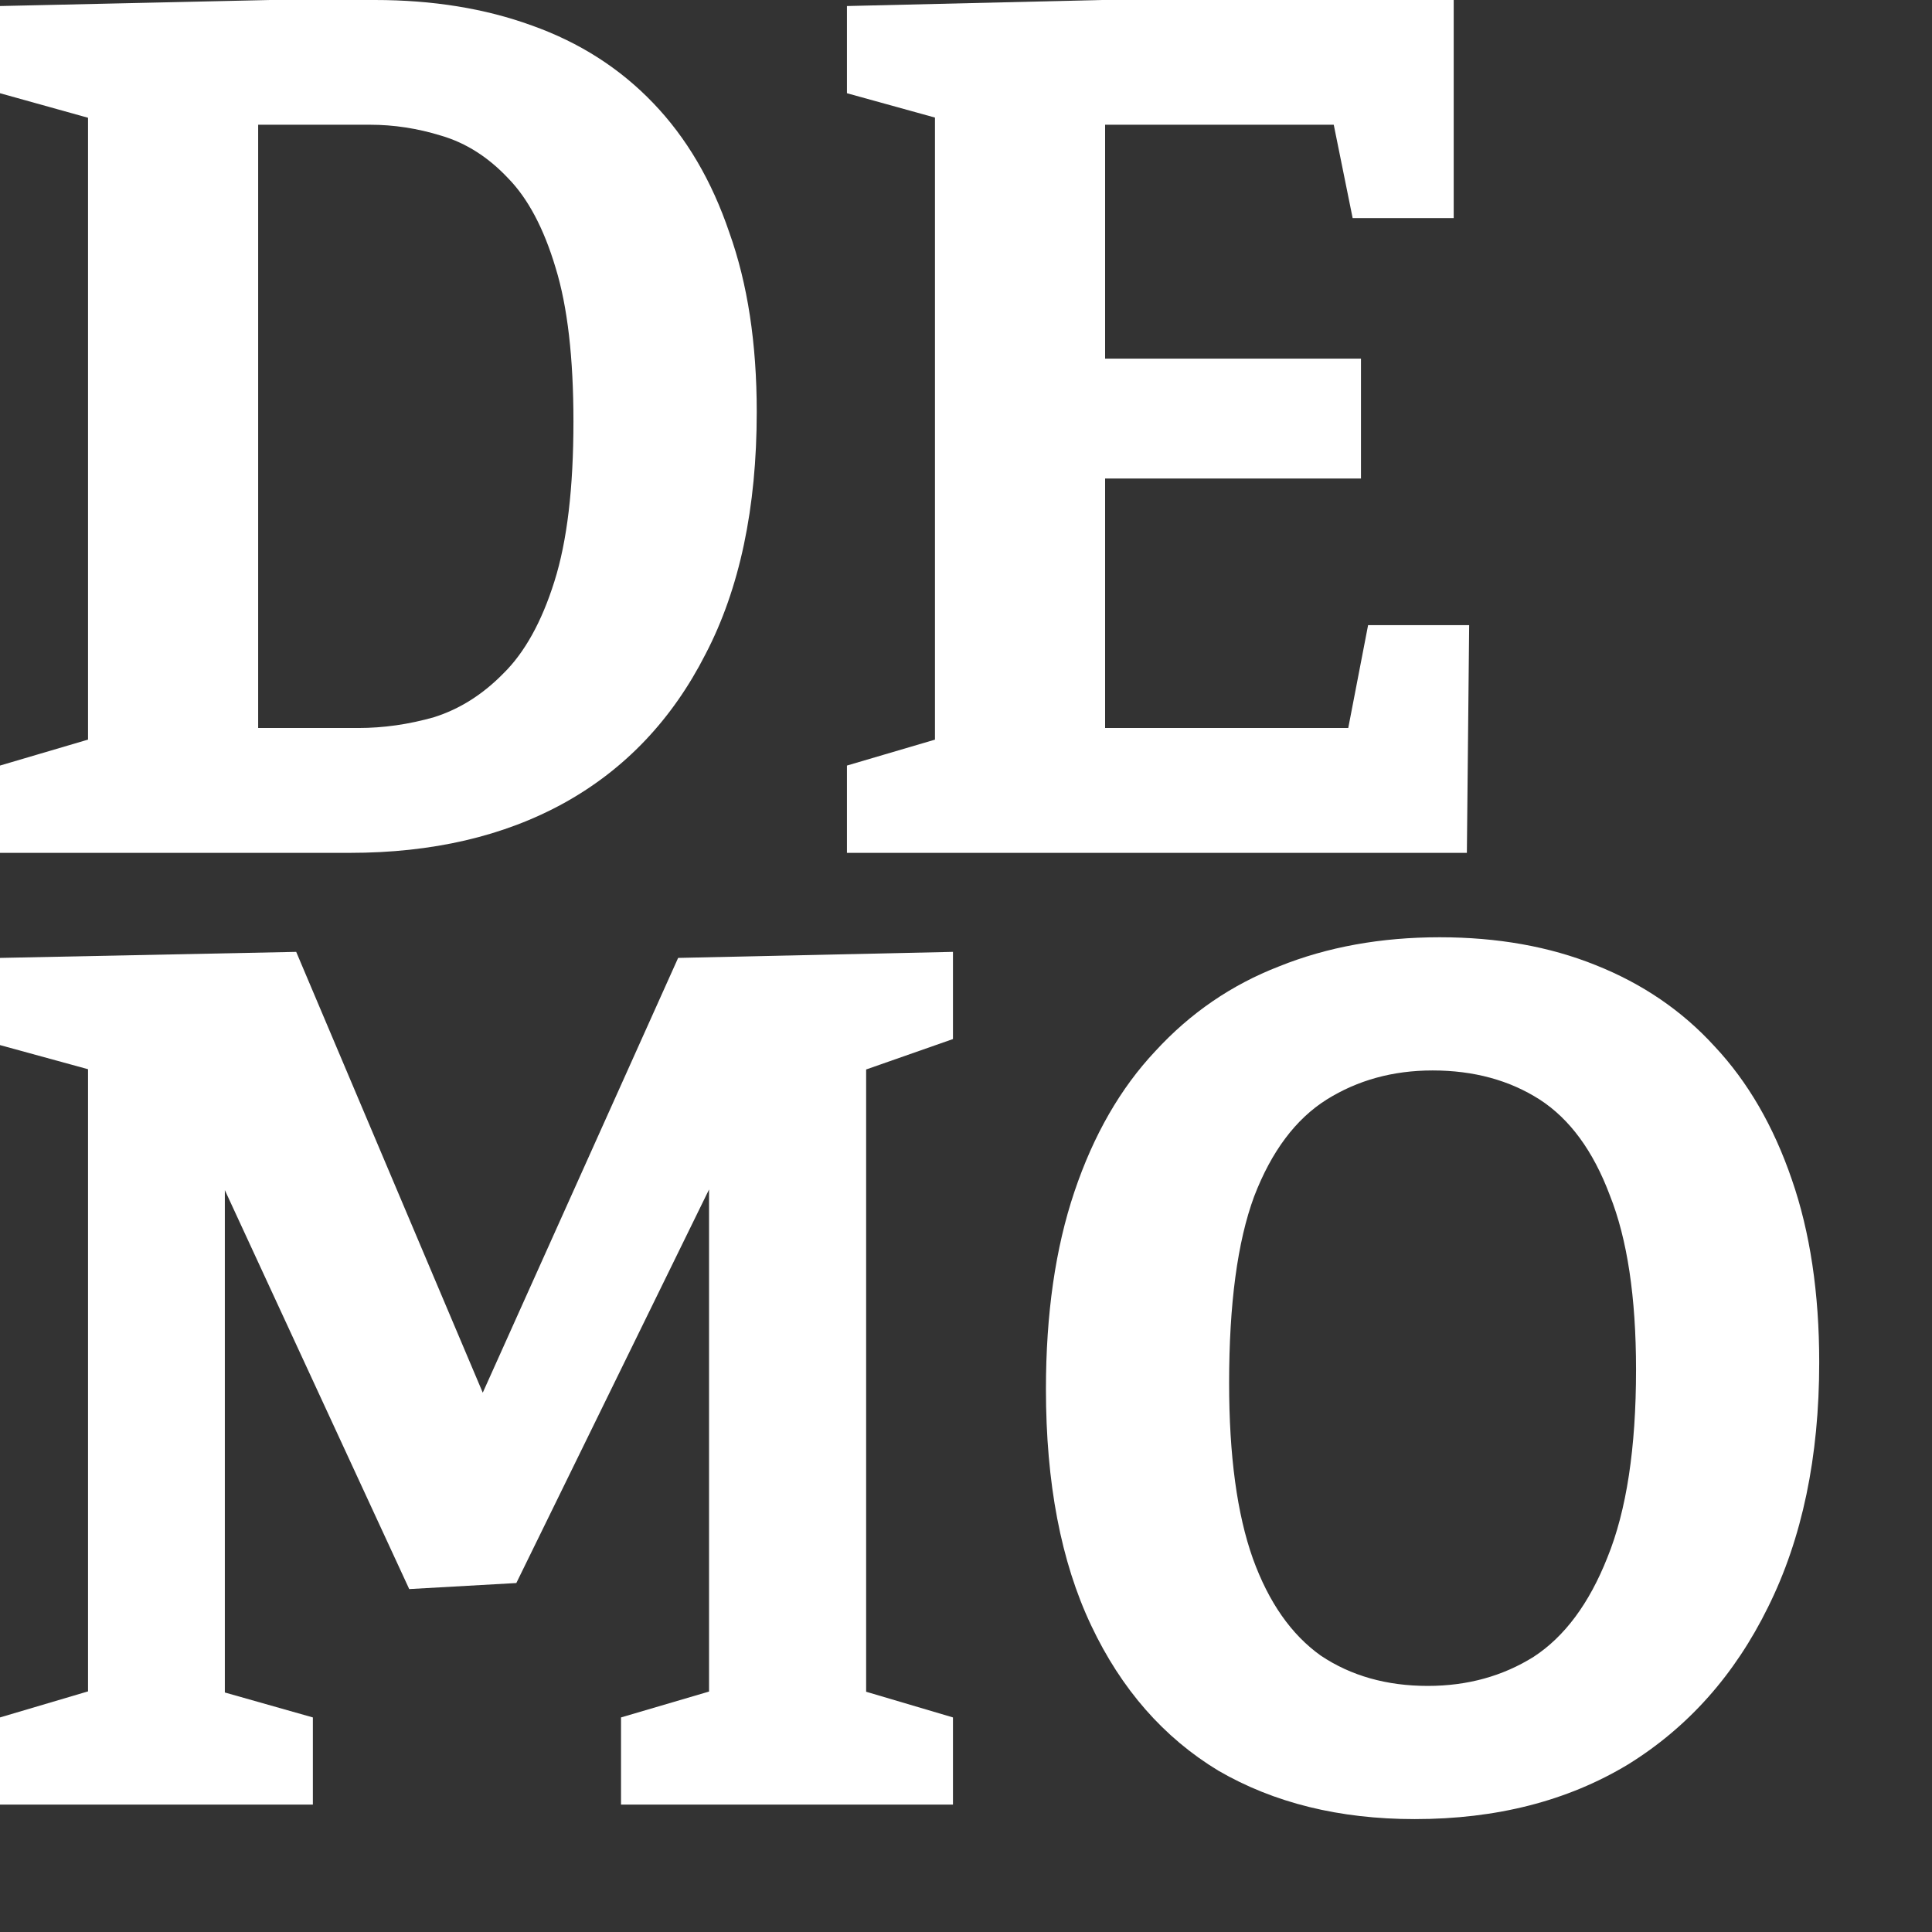 <svg width="16" height="16" viewBox="0 0 16 16" fill="none" xmlns="http://www.w3.org/2000/svg">
<rect x="0" y="0" width="16" height="16" fill="#333333" stroke="none"/>
<g id="DEMO (1) 1" clip-path="url(#clip0_9637_101222)">
<path id="Vector" d="M11.716 15.065C11.092 15.065 10.55 14.931 10.09 14.664C9.637 14.39 9.285 13.988 9.036 13.46C8.786 12.932 8.662 12.28 8.662 11.504C8.662 10.882 8.74 10.337 8.898 9.869C9.056 9.4 9.279 9.012 9.568 8.705C9.857 8.39 10.198 8.156 10.593 8.003C10.993 7.842 11.437 7.762 11.923 7.762C12.402 7.762 12.833 7.839 13.213 7.992C13.601 8.146 13.93 8.37 14.199 8.665C14.475 8.959 14.688 9.327 14.839 9.768C14.99 10.203 15.066 10.708 15.066 11.283C15.066 12.066 14.925 12.741 14.642 13.31C14.366 13.871 13.979 14.306 13.48 14.614C12.98 14.915 12.393 15.065 11.716 15.065ZM11.824 13.962C12.153 13.962 12.445 13.881 12.701 13.721C12.957 13.554 13.161 13.28 13.312 12.898C13.47 12.51 13.549 11.992 13.549 11.343C13.549 10.741 13.476 10.26 13.332 9.899C13.194 9.531 13 9.267 12.751 9.106C12.501 8.946 12.205 8.865 11.864 8.865C11.535 8.865 11.243 8.946 10.987 9.106C10.731 9.267 10.53 9.534 10.386 9.909C10.248 10.283 10.179 10.798 10.179 11.454C10.179 12.056 10.245 12.54 10.376 12.908C10.507 13.27 10.694 13.537 10.938 13.711C11.187 13.878 11.483 13.962 11.824 13.962Z" fill="white"/>
<path id="Vector_2" d="M7.892 8.605L6.976 8.926L7.173 8.555V14.243L6.976 13.952L7.892 14.223V14.945H5.143V14.223L6.099 13.942L5.872 14.243V9.418L6.079 9.428L4.276 13.11L3.389 13.16L1.655 9.408H1.862V14.243L1.705 13.972L2.591 14.223V14.945H0V14.223L0.916 13.952L0.729 14.243V8.555L0.916 8.906L0 8.655V7.933L2.453 7.883L4.079 11.725H3.912L5.616 7.933L7.892 7.883V8.605Z" fill="white"/>
<path id="Vector_3" d="M11.33 5.177H12.167L12.148 7.063H7.014V6.34L7.931 6.07L7.743 6.36V0.742L7.921 1.023L7.014 0.772V0.05L9.123 0H12.039V1.806H11.202L11.005 0.833L11.271 1.033H8.936L9.152 0.813V3.19L8.936 2.97H11.271V3.963H8.936L9.152 3.712V6.25L8.936 6.029H11.389L11.123 6.25L11.33 5.177Z" fill="white"/>
<path id="Vector_4" d="M3.104 0C3.583 0 4.017 0.07 4.404 0.211C4.798 0.351 5.133 0.565 5.409 0.853C5.685 1.14 5.895 1.498 6.04 1.926C6.191 2.348 6.267 2.842 6.267 3.411C6.267 4.207 6.125 4.876 5.843 5.417C5.567 5.959 5.176 6.371 4.67 6.651C4.171 6.926 3.58 7.063 2.897 7.063H0V6.34L0.916 6.07L0.729 6.36V0.742L0.936 1.033L0 0.772V0.05L2.237 0H3.104ZM2.966 6.029C3.176 6.029 3.386 5.999 3.596 5.939C3.807 5.872 3.997 5.752 4.168 5.578C4.345 5.404 4.486 5.15 4.591 4.816C4.697 4.481 4.749 4.04 4.749 3.491C4.749 2.963 4.7 2.538 4.601 2.217C4.503 1.889 4.371 1.642 4.207 1.475C4.043 1.301 3.859 1.184 3.655 1.124C3.458 1.063 3.261 1.033 3.064 1.033H1.921L2.138 0.813V6.25L1.921 6.029H2.966Z" fill="white"/>
</g>
<defs>
<clipPath id="clip0_9637_101222">
<rect width="15.066" height="15.066" fill="white"/>
</clipPath>
</defs>
</svg>
